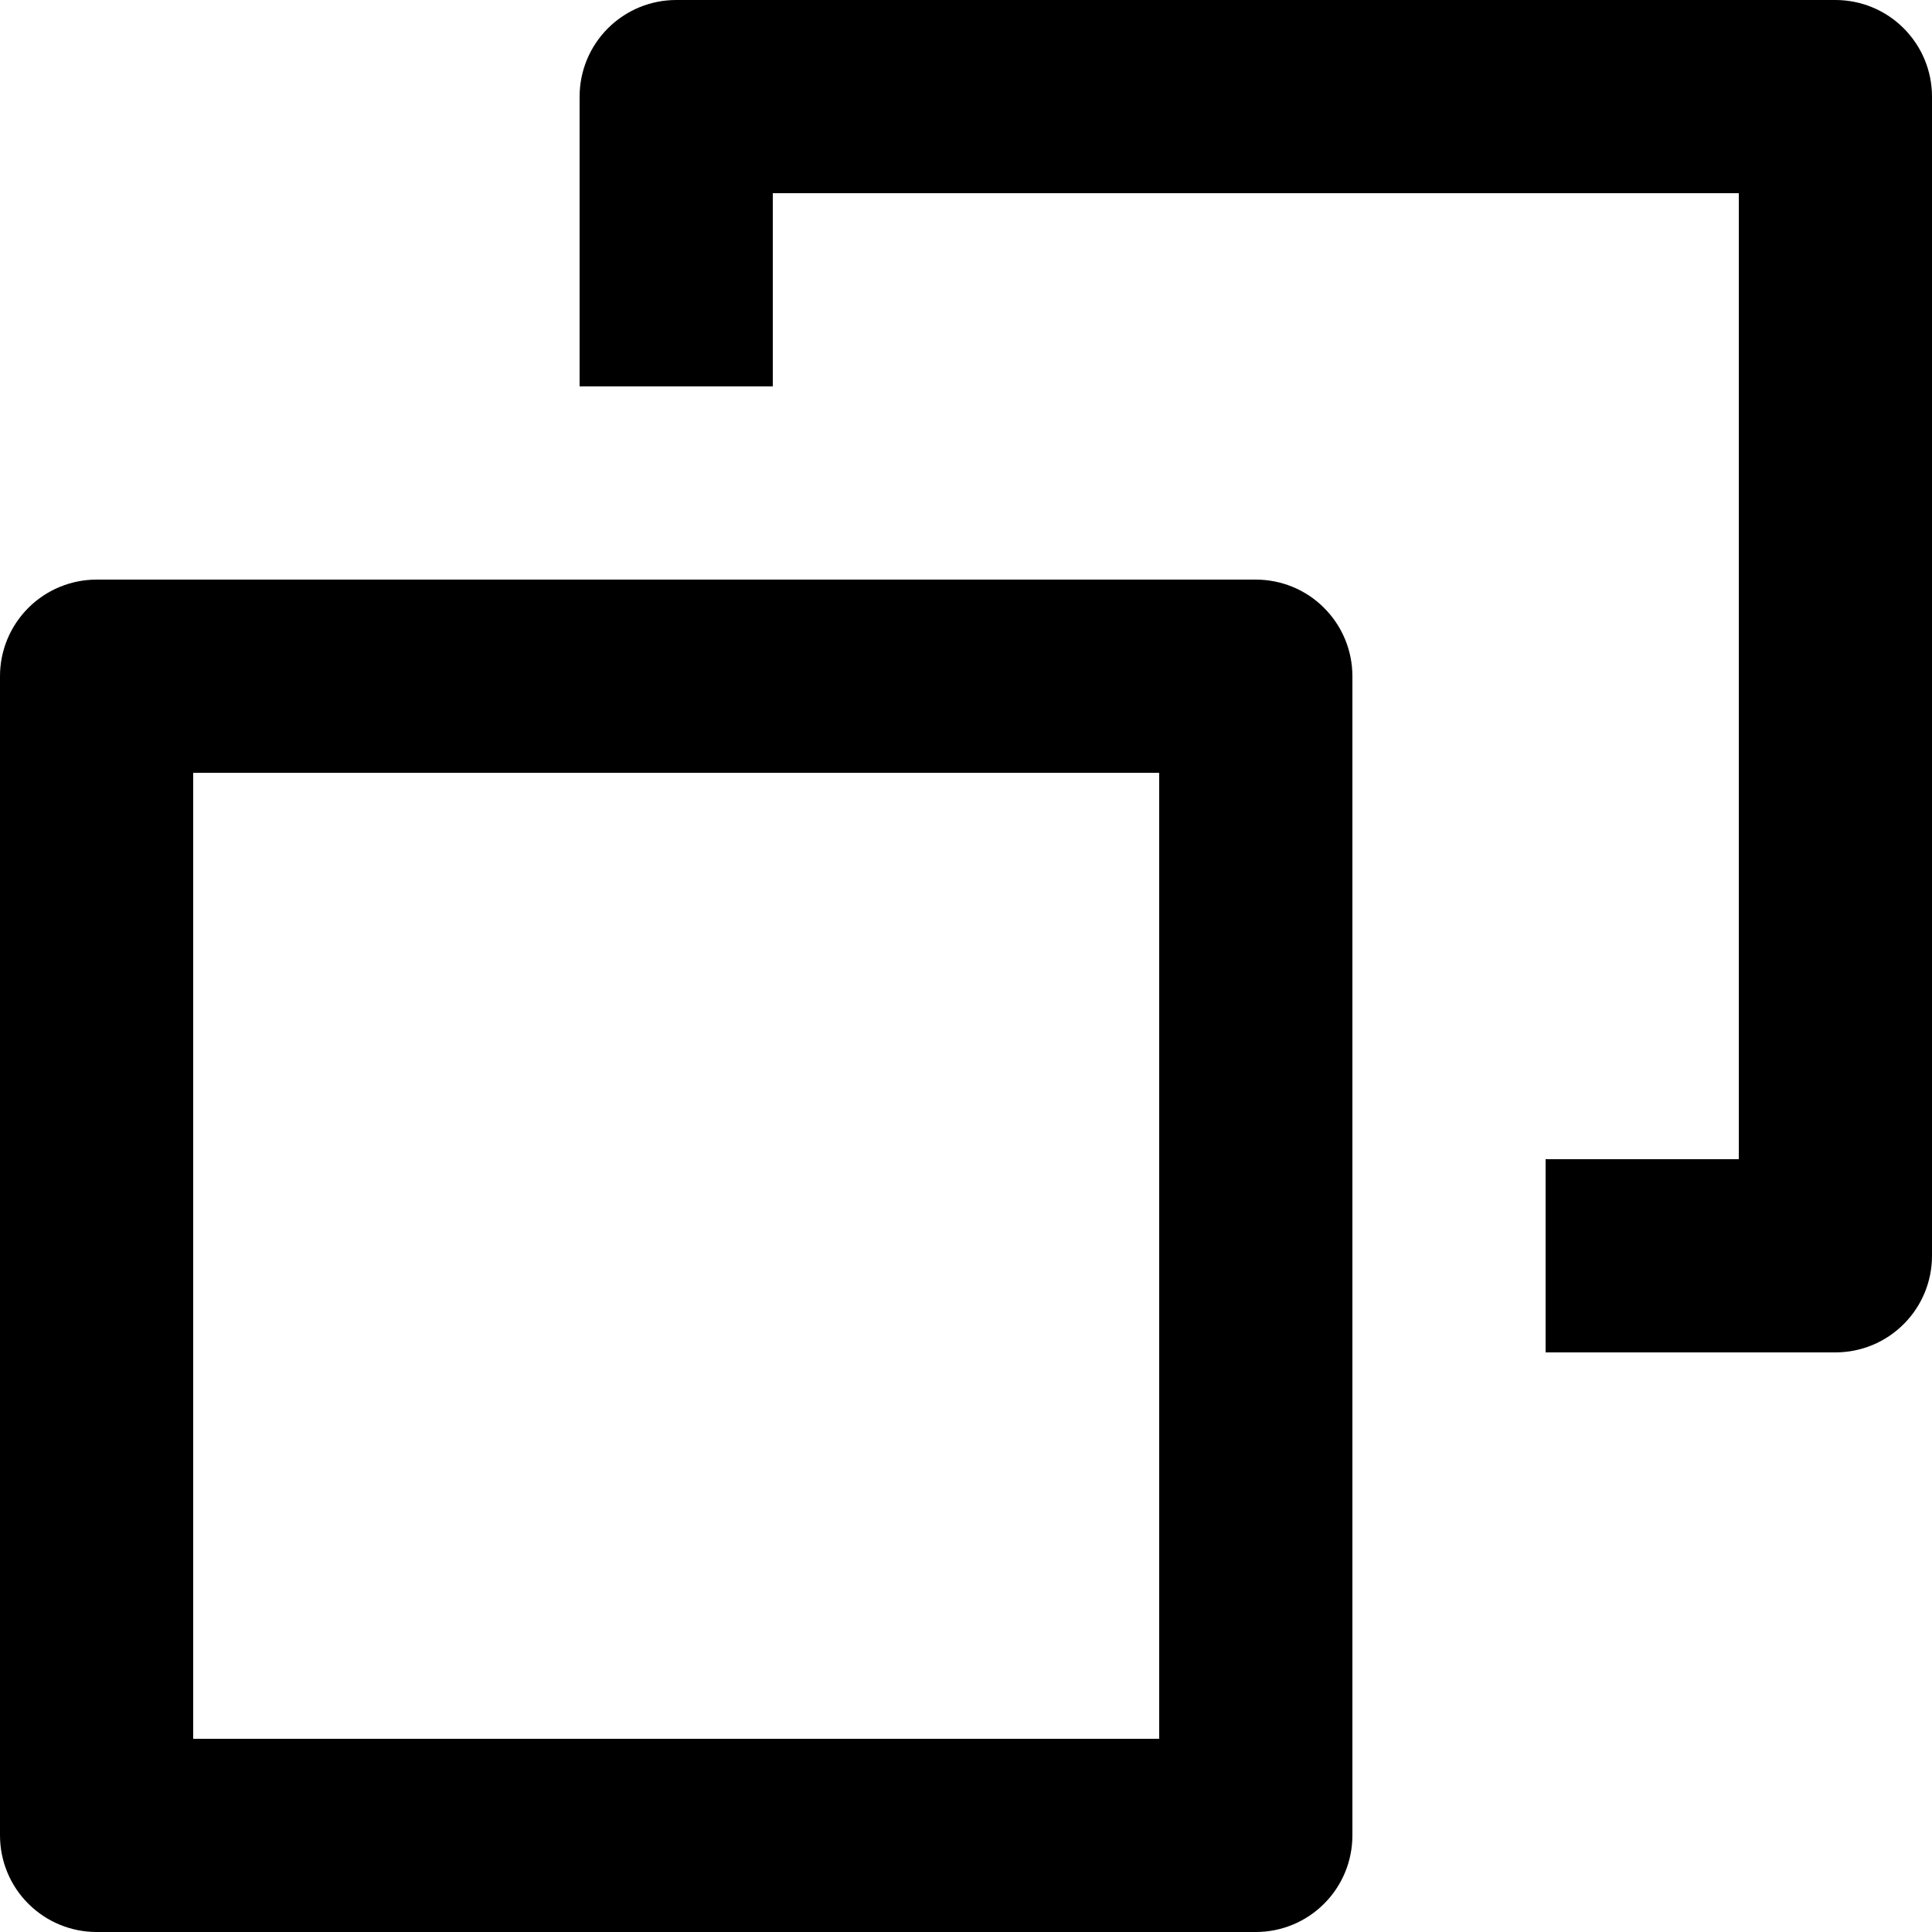 <?xml version="1.0" encoding="UTF-8" standalone="no"?>
<svg
   xmlns:dc="http://purl.org/dc/elements/1.1/"
   xmlns:cc="http://creativecommons.org/ns#"
   xmlns:rdf="http://www.w3.org/1999/02/22-rdf-syntax-ns#"
   xmlns:svg="http://www.w3.org/2000/svg"
   xmlns="http://www.w3.org/2000/svg"
   xmlns:sodipodi="http://sodipodi.sourceforge.net/DTD/sodipodi-0.dtd"
   xmlns:inkscape="http://www.inkscape.org/namespaces/inkscape"
   width="20"
   height="20"
   viewBox="0 0 20 20"
   fill="none"
   version="1.1"
   id="svg6"
   sodipodi:docname="copy.svg"
   inkscape:version="0.92.3 (2405546, 2018-03-11)">
  <defs
     id="defs10" />
  <sodipodi:namedview
     pagecolor="#ffffff"
     bordercolor="#666666"
     borderopacity="1"
     objecttolerance="10"
     gridtolerance="10"
     guidetolerance="10"
     inkscape:pageopacity="0"
     inkscape:pageshadow="2"
     inkscape:window-width="2560"
     inkscape:window-height="1379"
     id="namedview8"
     showgrid="false"
     inkscape:zoom="11.8"
     inkscape:cx="10"
     inkscape:cy="10"
     inkscape:window-x="0"
     inkscape:window-y="27"
     inkscape:window-maximized="1"
     inkscape:current-layer="svg6" />
  <path
     d="M 7 0 C 6.735 0 6.481 0.105 6.293 0.293 C 6.105 0.481 6 0.735 6 1 L 6 4 L 8 4 L 8 2 L 18 2 L 18 12 L 16 12 L 16 14 L 19 14 C 19.265 14 19.52 13.895 19.707 13.707 C 19.895 13.52 20 13.265 20 13 L 20 1 C 20 0.735 19.895 0.481 19.707 0.293 C 19.52 0.105 19.265 -3.7007434e-17 19 0 L 7 0 z M 1 6 C 0.735 6 0.481 6.105 0.293 6.293 C 0.105 6.481 -3.7007434e-17 6.735 0 7 L 0 19 C 0 19.265 0.105 19.52 0.293 19.707 C 0.481 19.895 0.735 20 1 20 L 13 20 C 13.265 20 13.52 19.895 13.707 19.707 C 13.895 19.52 14 19.265 14 19 L 14 7 C 14 6.735 13.895 6.481 13.707 6.293 C 13.52 6.105 13.265 6 13 6 L 1 6 z M 2 8 L 12 8 L 12 18 L 2 18 L 2 8 z "
     id="path2"
     style="fill:#000000" />
</svg>
